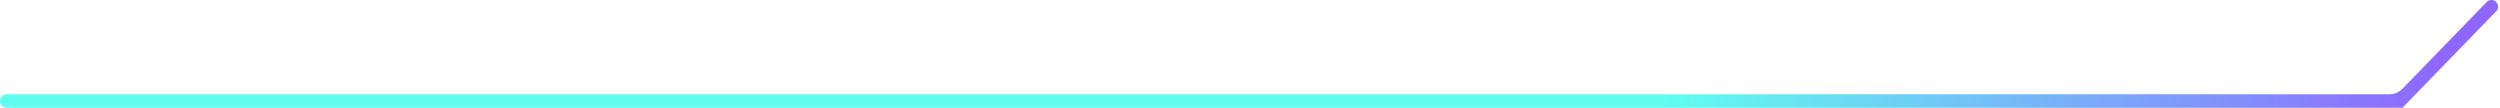 <svg width="557" height="24" viewBox="0 0 557 24" fill="none" xmlns="http://www.w3.org/2000/svg">
<path d="M1.5 21C0.672 21 2.03555e-07 21.672 1.31133e-07 22.5C5.87102e-08 23.328 0.672 24 1.5 24L535.234 24C535.263 24 535.291 23.988 535.31 23.966L556.156 2.508C557.066 1.571 556.402 0 555.095 0C554.696 0 554.314 0.162 554.035 0.448L535.249 19.787C534.496 20.562 533.461 21 532.38 21L1.5 21Z" fill="url(#paint0_linear_31_698)"/>
<defs>
<linearGradient id="paint0_linear_31_698" x1="257" y1="24" x2="544.5" y2="24" gradientUnits="userSpaceOnUse">
<stop offset="0.397" stop-color="#5FFEF1"/>
<stop offset="1" stop-color="#8F66FF"/>
</linearGradient>
</defs>
</svg>
